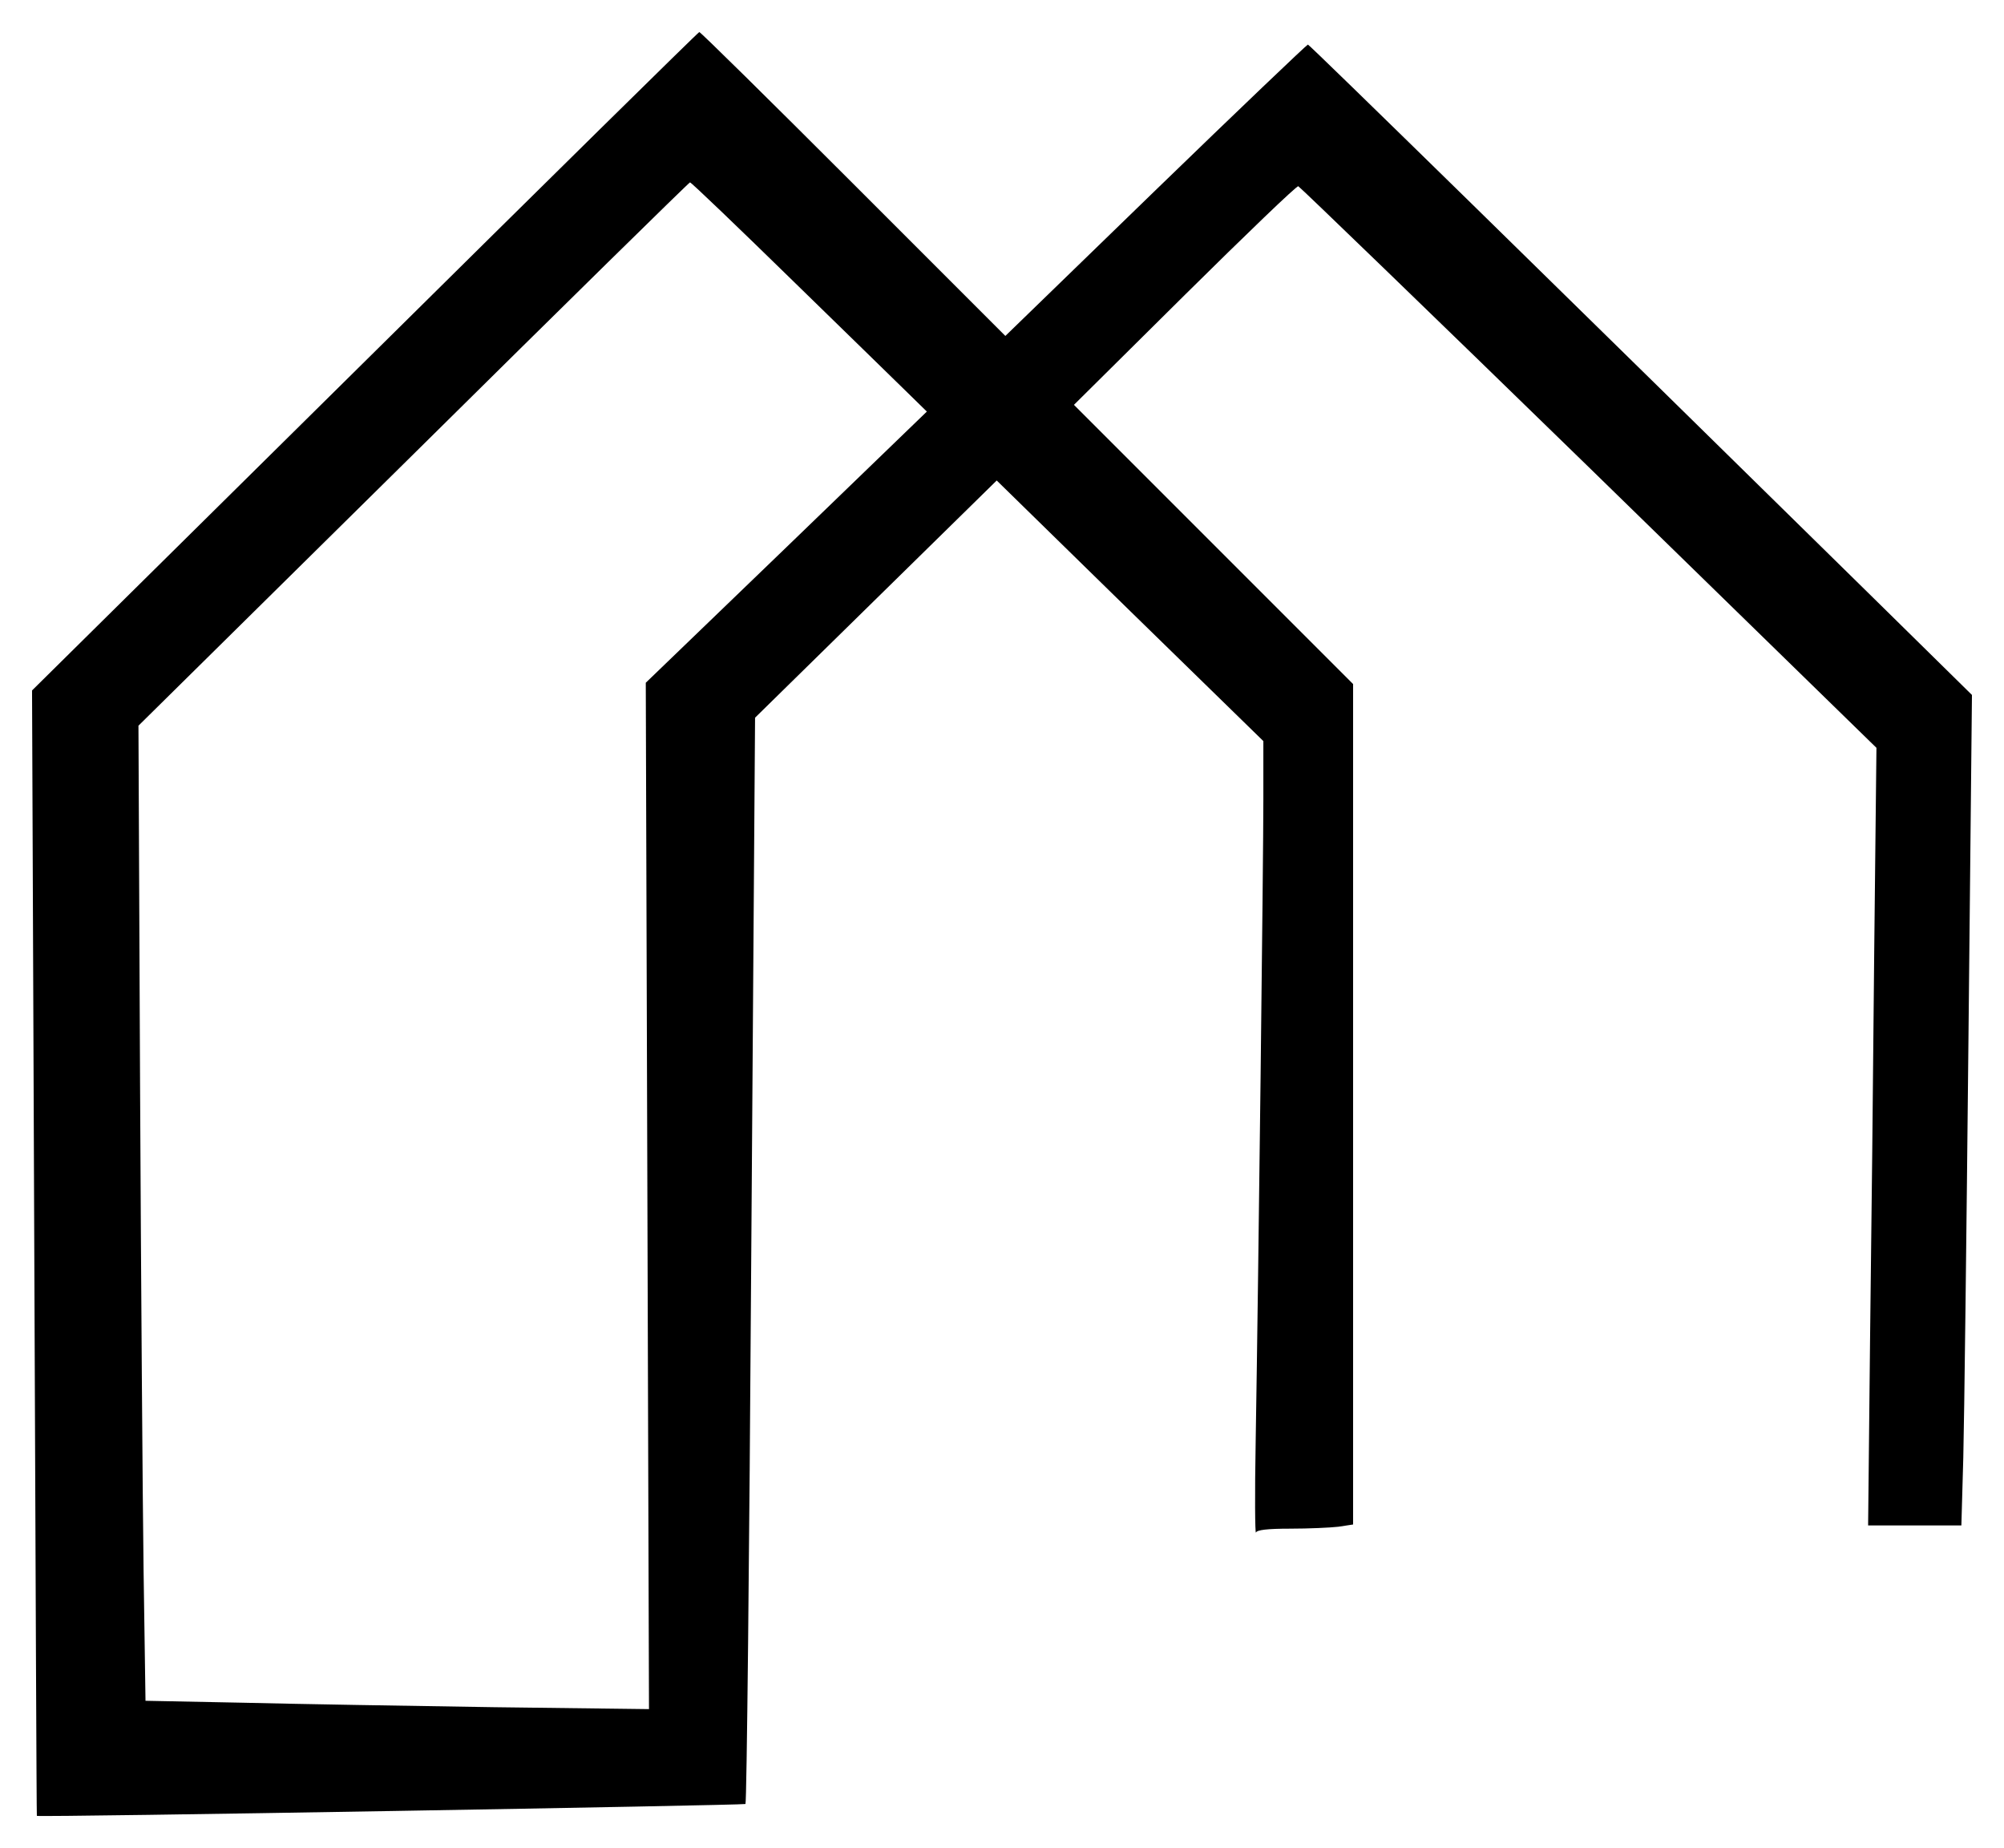 <?xml version="1.0" encoding="UTF-8" standalone="no"?>
<svg
   xmlns:dc="http://purl.org/dc/elements/1.1/"
   xmlns:cc="http://creativecommons.org/ns#"
   xmlns:rdf="http://www.w3.org/1999/02/22-rdf-syntax-ns#"
   xmlns:svg="http://www.w3.org/2000/svg"
   xmlns="http://www.w3.org/2000/svg"
   xmlns:sodipodi="http://sodipodi.sourceforge.net/DTD/sodipodi-0.dtd"
   xmlns:inkscape="http://www.inkscape.org/namespaces/inkscape"
   version="1.0"
   width="625.3pt"
   height="576.546pt"
   viewBox="0 0 625.3 576.546"
   preserveAspectRatio="xMidYMid meet"
   id="svg8"
   sodipodi:docname="logo-nodevid.svg"
   inkscape:version="0.92.4 (5da689c313, 2019-01-14)">
  <defs
     id="defs12" />
  <sodipodi:namedview
     pagecolor="#ffffff"
     bordercolor="#666666"
     borderopacity="1"
     objecttolerance="10"
     gridtolerance="10"
     guidetolerance="10"
     inkscape:pageopacity="0"
     inkscape:pageshadow="2"
     inkscape:window-width="1680"
     inkscape:window-height="991"
     id="namedview10"
     showgrid="false"
     fit-margin-top="10"
     fit-margin-left="10"
     fit-margin-right="10"
     fit-margin-bottom="10"
     inkscape:zoom="0.3025641"
     inkscape:cx="422.93333"
     inkscape:cy="390.86032"
     inkscape:window-x="0"
     inkscape:window-y="45"
     inkscape:window-maximized="1"
     inkscape:current-layer="svg8" />
  <g
     transform="matrix(0.1,0,0,-0.1,-14.8,575.9)"
     id="g6"
     style="fill:#000000;stroke:none">
    <path
       d="M 1287,4632 248,3605 255,1850 c 4,-965 7,-1755 8,-1756 7,-5 2207,33 2211,37 4,3 12,767 18,1698 l 12,1691 377,370 377,370 416,-407 416,-406 v -181 c 0,-183 -15,-1463 -24,-2006 -3,-162 -2,-289 1,-282 3,8 35,12 107,12 57,0 124,3 150,6 l 46,7 v 1311 1311 l -435,435 -436,436 346,343 c 190,188 349,341 354,339 5,-2 413,-396 907,-877 l 897,-875 -7,-640 c -3,-353 -9,-899 -13,-1213 l -6,-573 h 145 146 l 6,212 c 3,117 10,700 16,1296 l 11,1083 -308,303 c -985,968 -1759,1726 -1764,1726 -3,0 -217,-204 -475,-454 l -469,-455 -475,475 c -261,261 -477,474 -480,473 -3,0 -472,-462 -1043,-1027 z m 1339,247 c 176,-171 340,-332 367,-358 l 47,-46 -438,-423 -439,-423 5,-1601 5,-1601 -484,6 c -266,4 -620,10 -785,14 l -302,6 -6,406 c -3,223 -8,908 -11,1521 l -5,1115 858,847 c 471,466 860,848 863,848 4,0 150,-140 325,-311 z"
       id="path4"
       inkscape:connector-curvature="0" />
  </g>
</svg>

